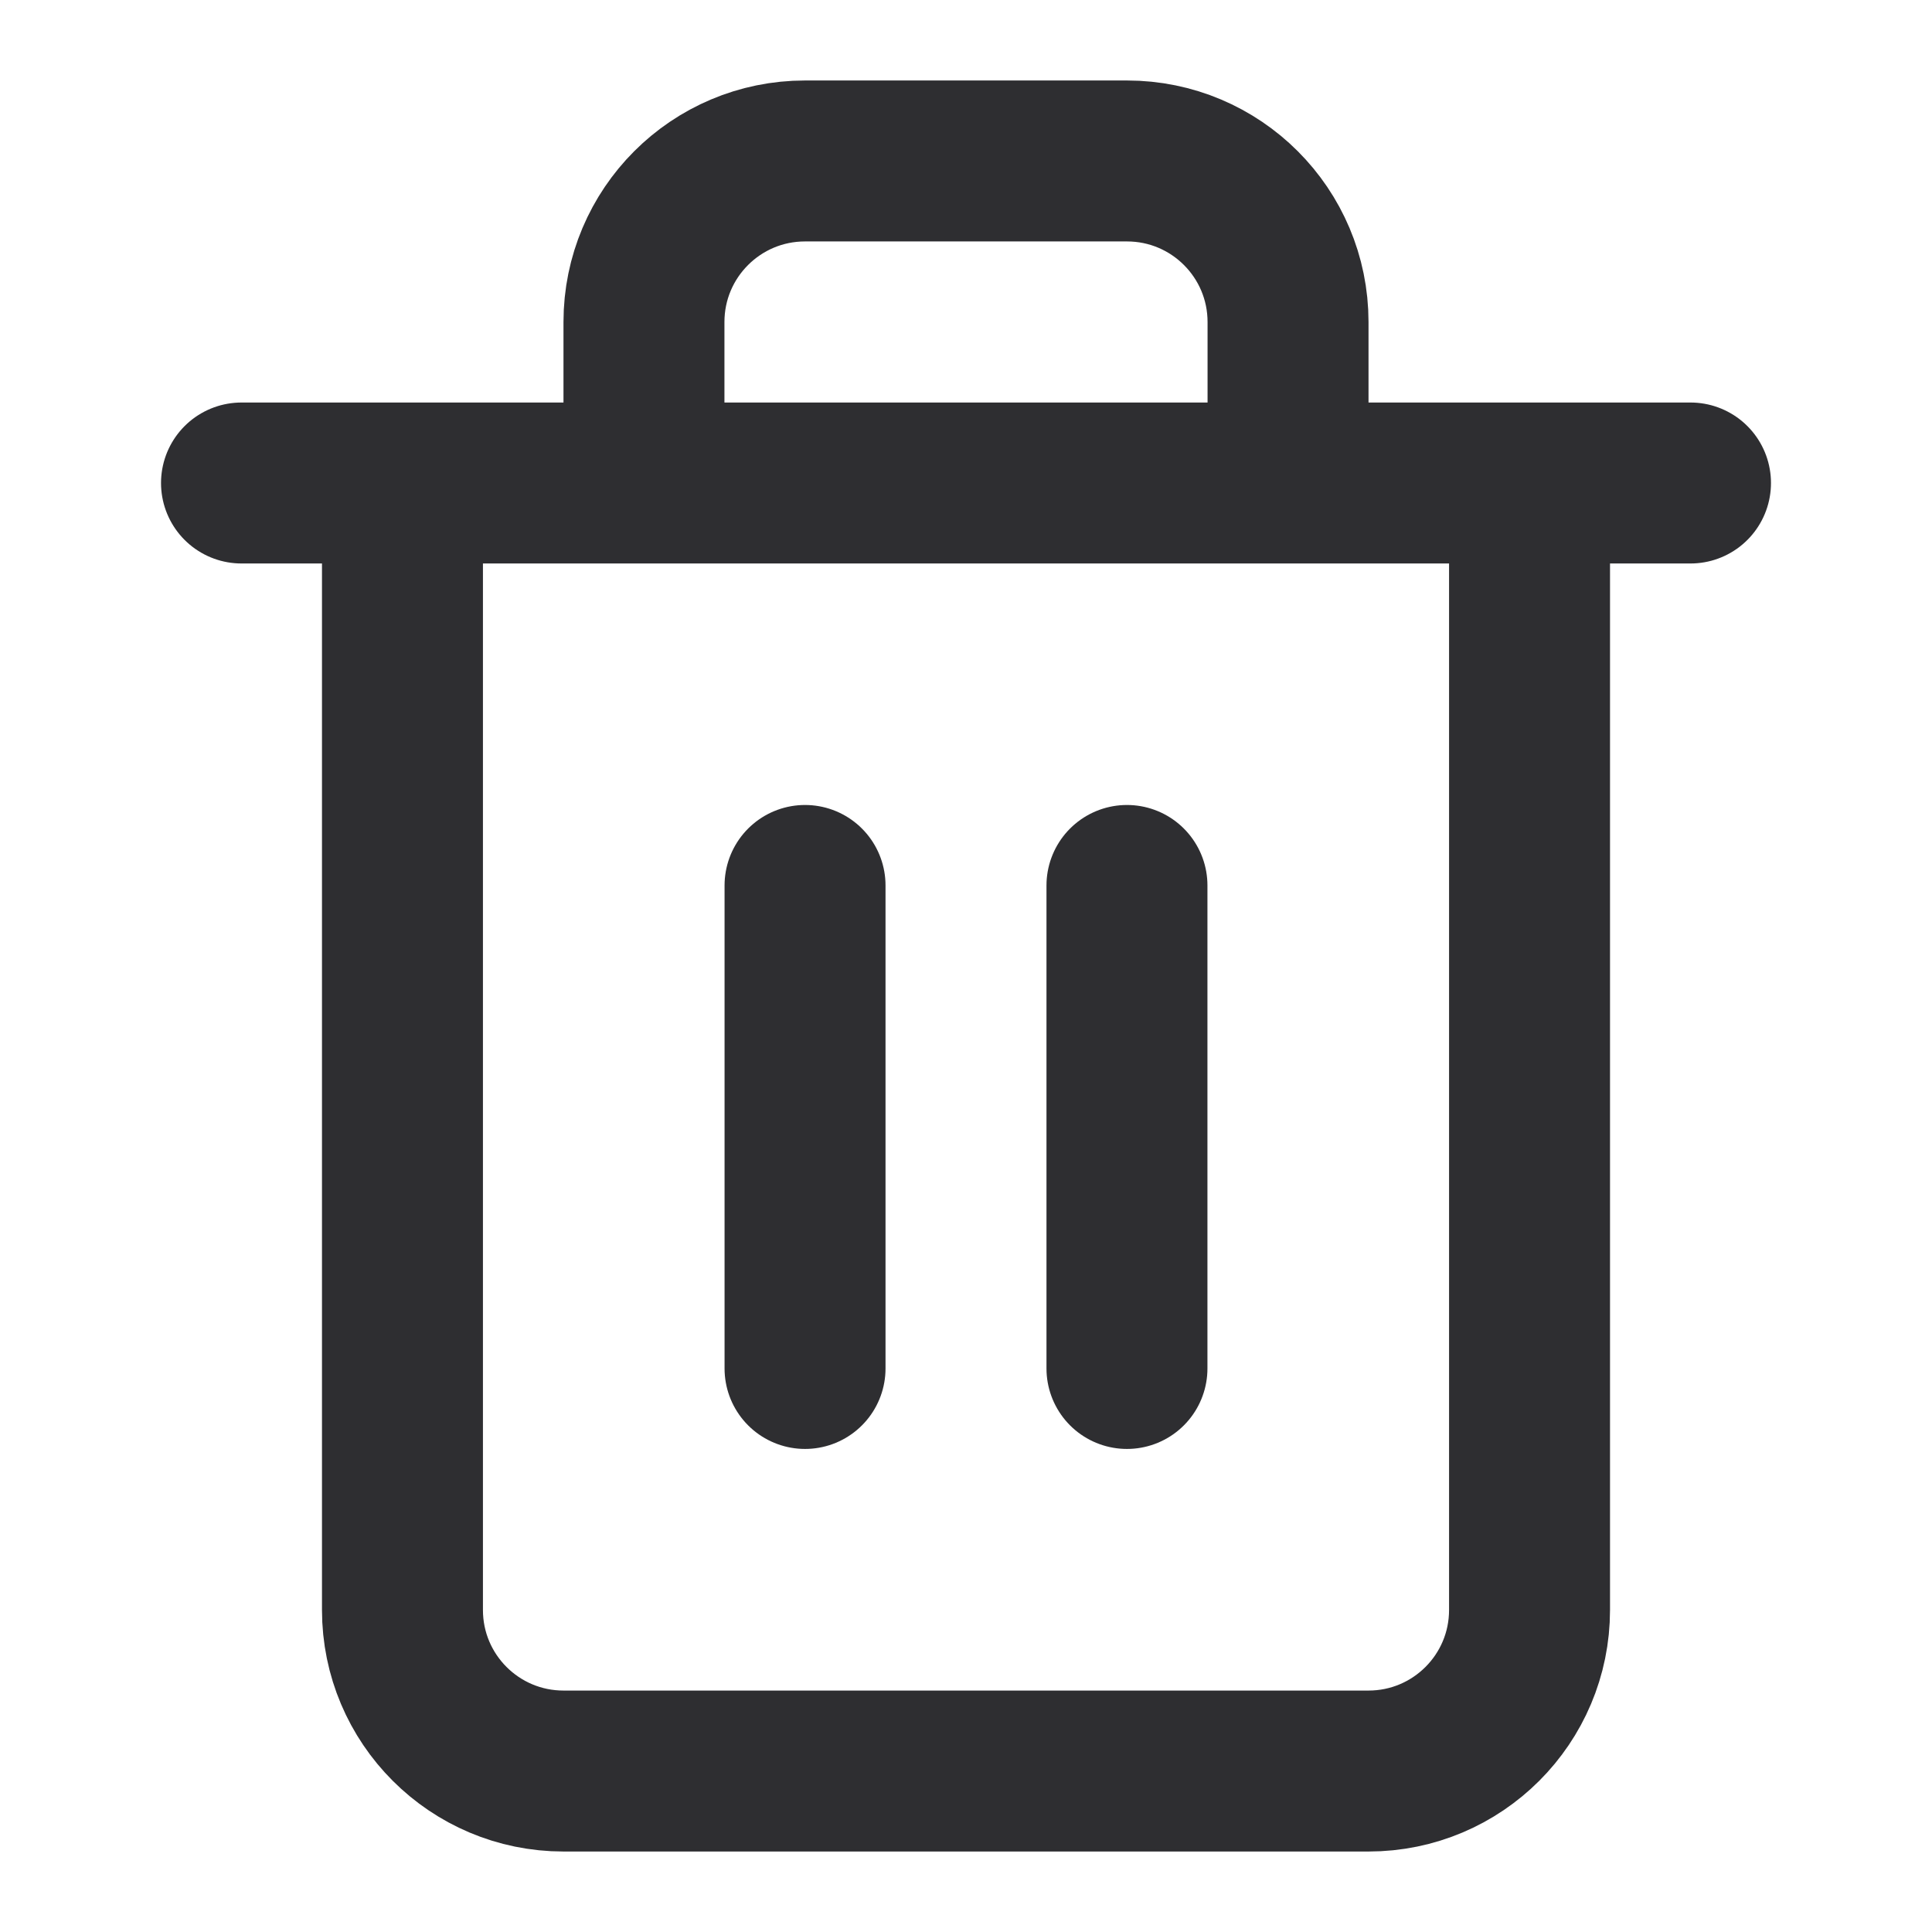 <svg width="16" height="16" viewBox="0 0 16 16" fill="none" xmlns="http://www.w3.org/2000/svg">
<path d="M5.333 4V2.667C5.333 1.93 5.93 1.333 6.667 1.333H9.333C10.07 1.333 10.667 1.93 10.667 2.667V4M2 4H14H2ZM3.333 4V13.333C3.333 14.07 3.93 14.667 4.667 14.667H11.333C12.07 14.667 12.667 14.07 12.667 13.333V4H3.333Z" stroke="#0F1013" stroke-opacity="0.87" stroke-width="1.333" stroke-linecap="round" stroke-linejoin="round"/>
<path d="M9.333 7.333V11.333" stroke="#0F1013" stroke-opacity="0.87" stroke-width="1.333" stroke-linecap="round" stroke-linejoin="round"/>
<path d="M6.667 7.333V11.333" stroke="#0F1013" stroke-opacity="0.87" stroke-width="1.333" stroke-linecap="round" stroke-linejoin="round"/>
</svg>
